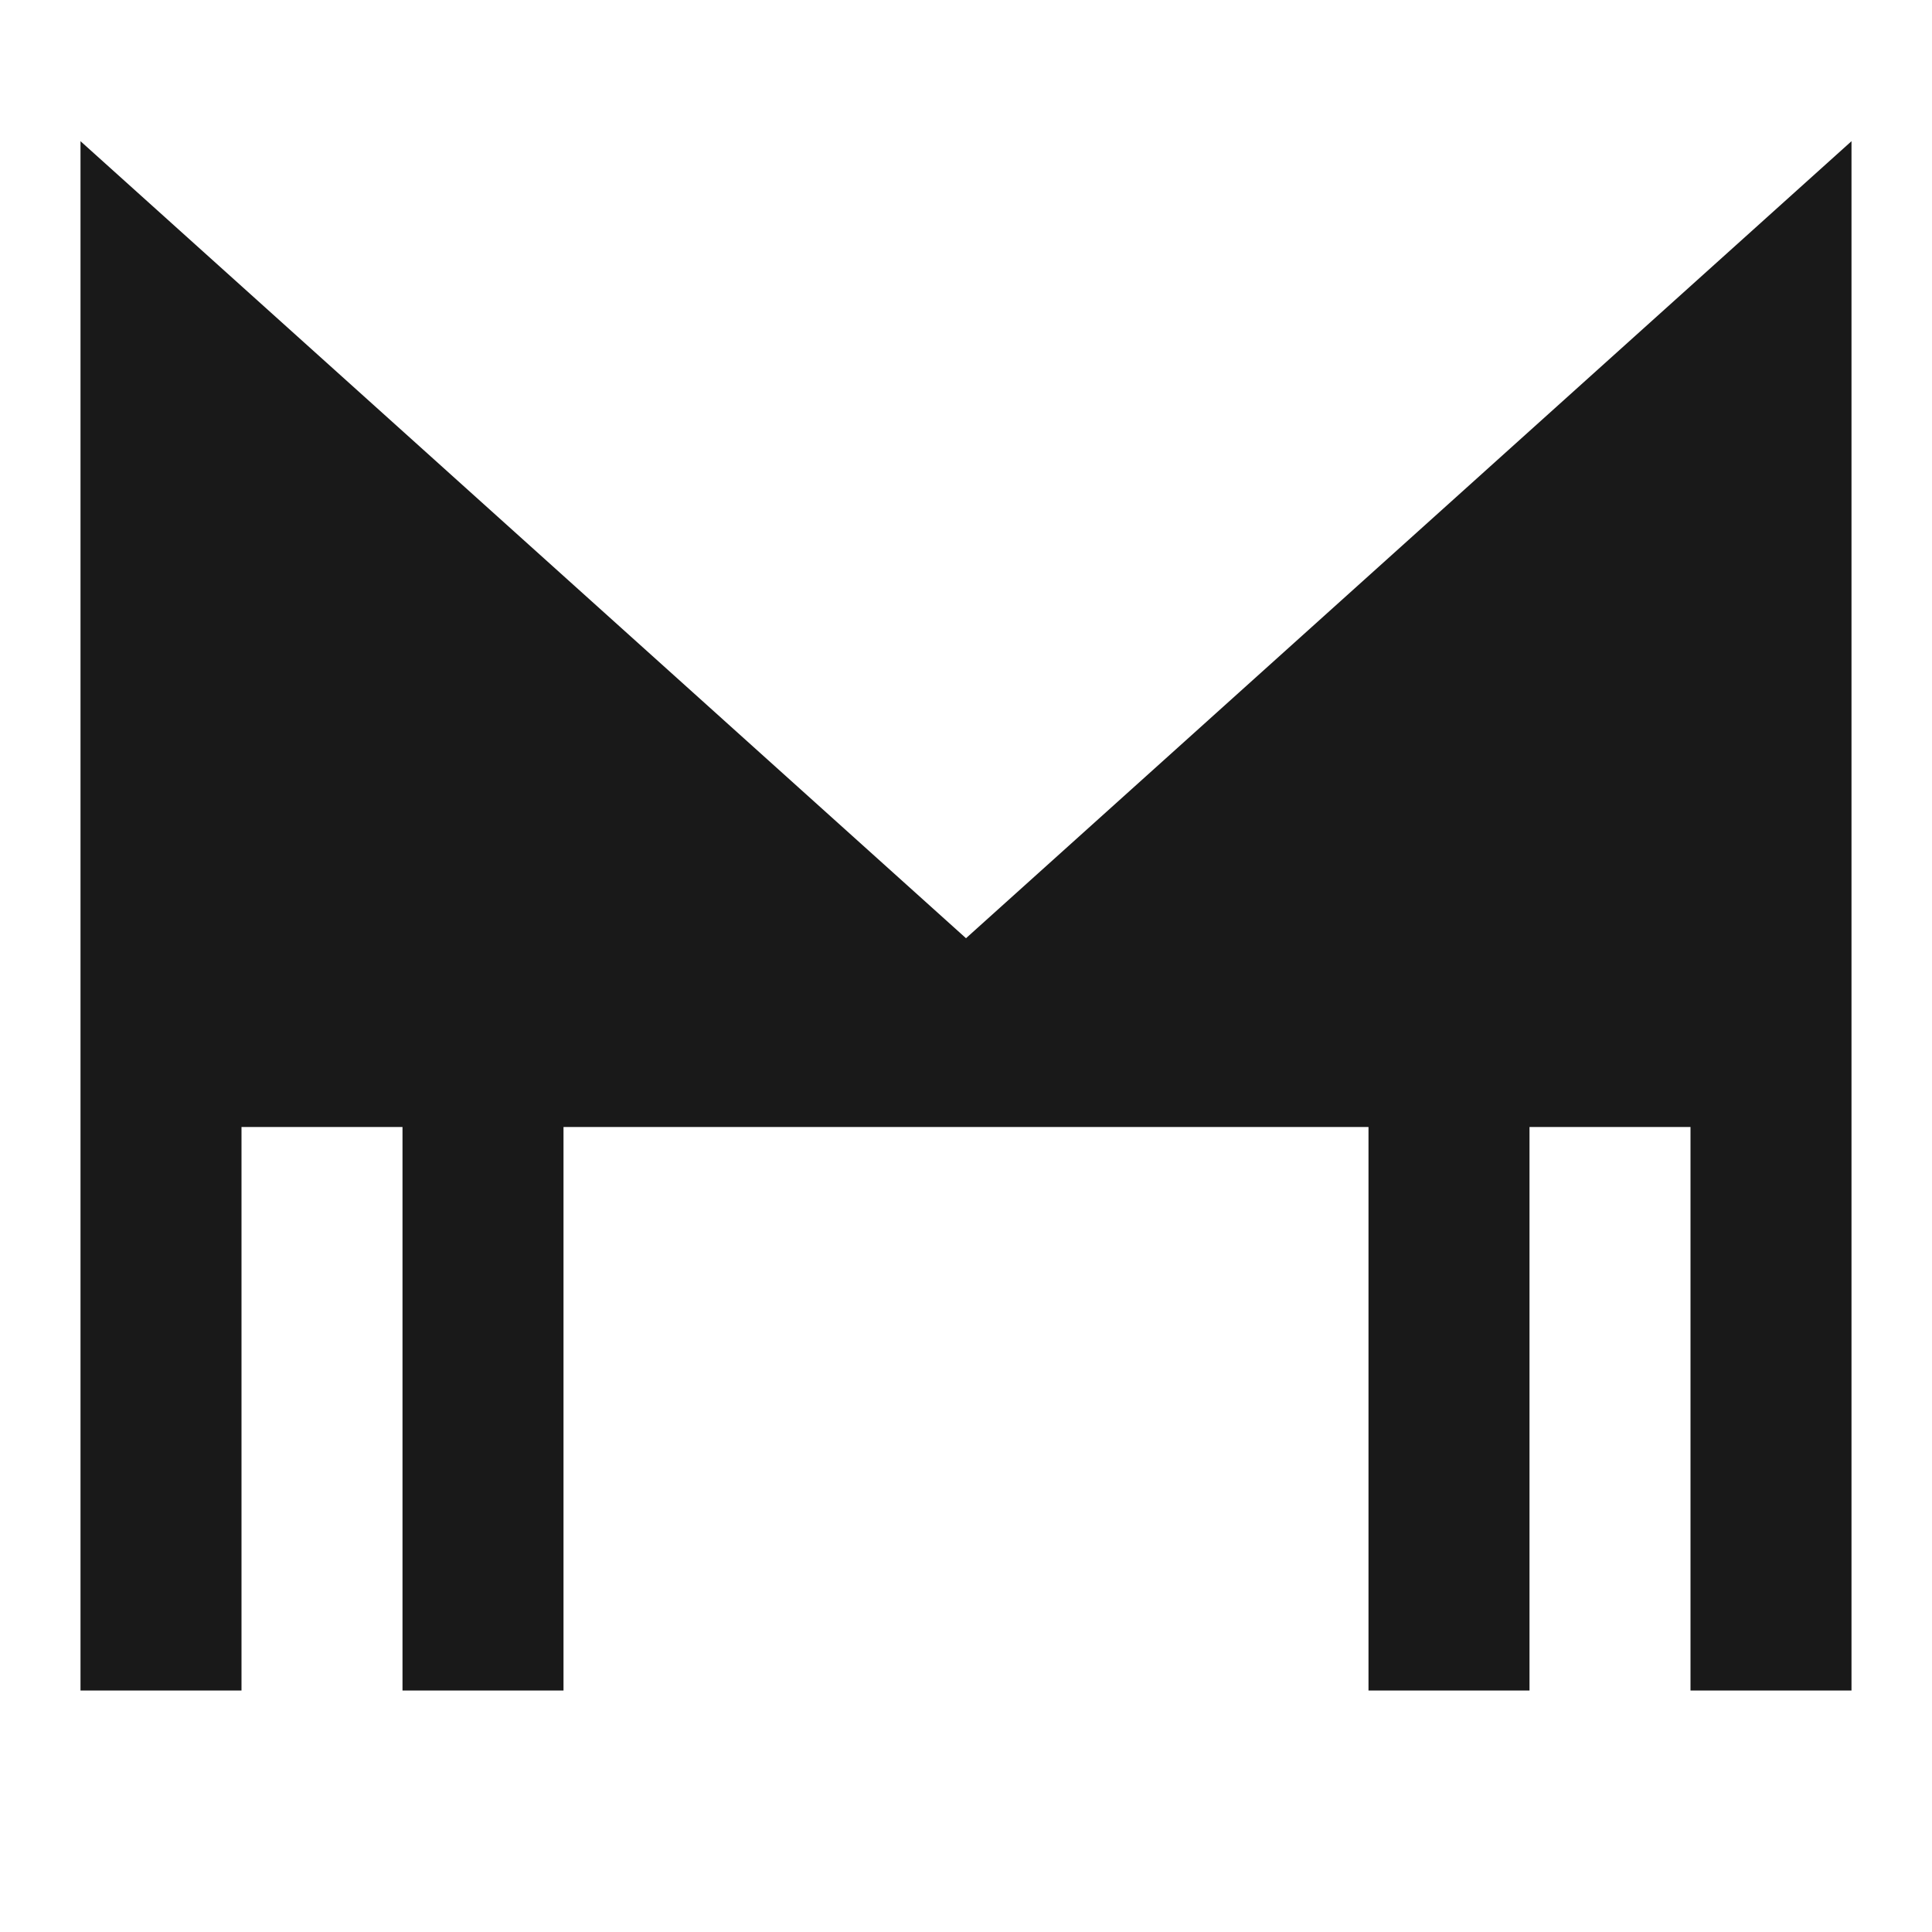 <svg width="24" height="24" viewBox="0 0 24 24" fill="none" xmlns="http://www.w3.org/2000/svg">
<path d="M23 1.754L12 11.655L1 1.754V21H3V14H5V21H7V14H17V21H19V14H21V21H23L23 1.754Z" fill="black" fill-opacity="0.9" style="fill:black;fill-opacity:0.9;"/>
</svg>
